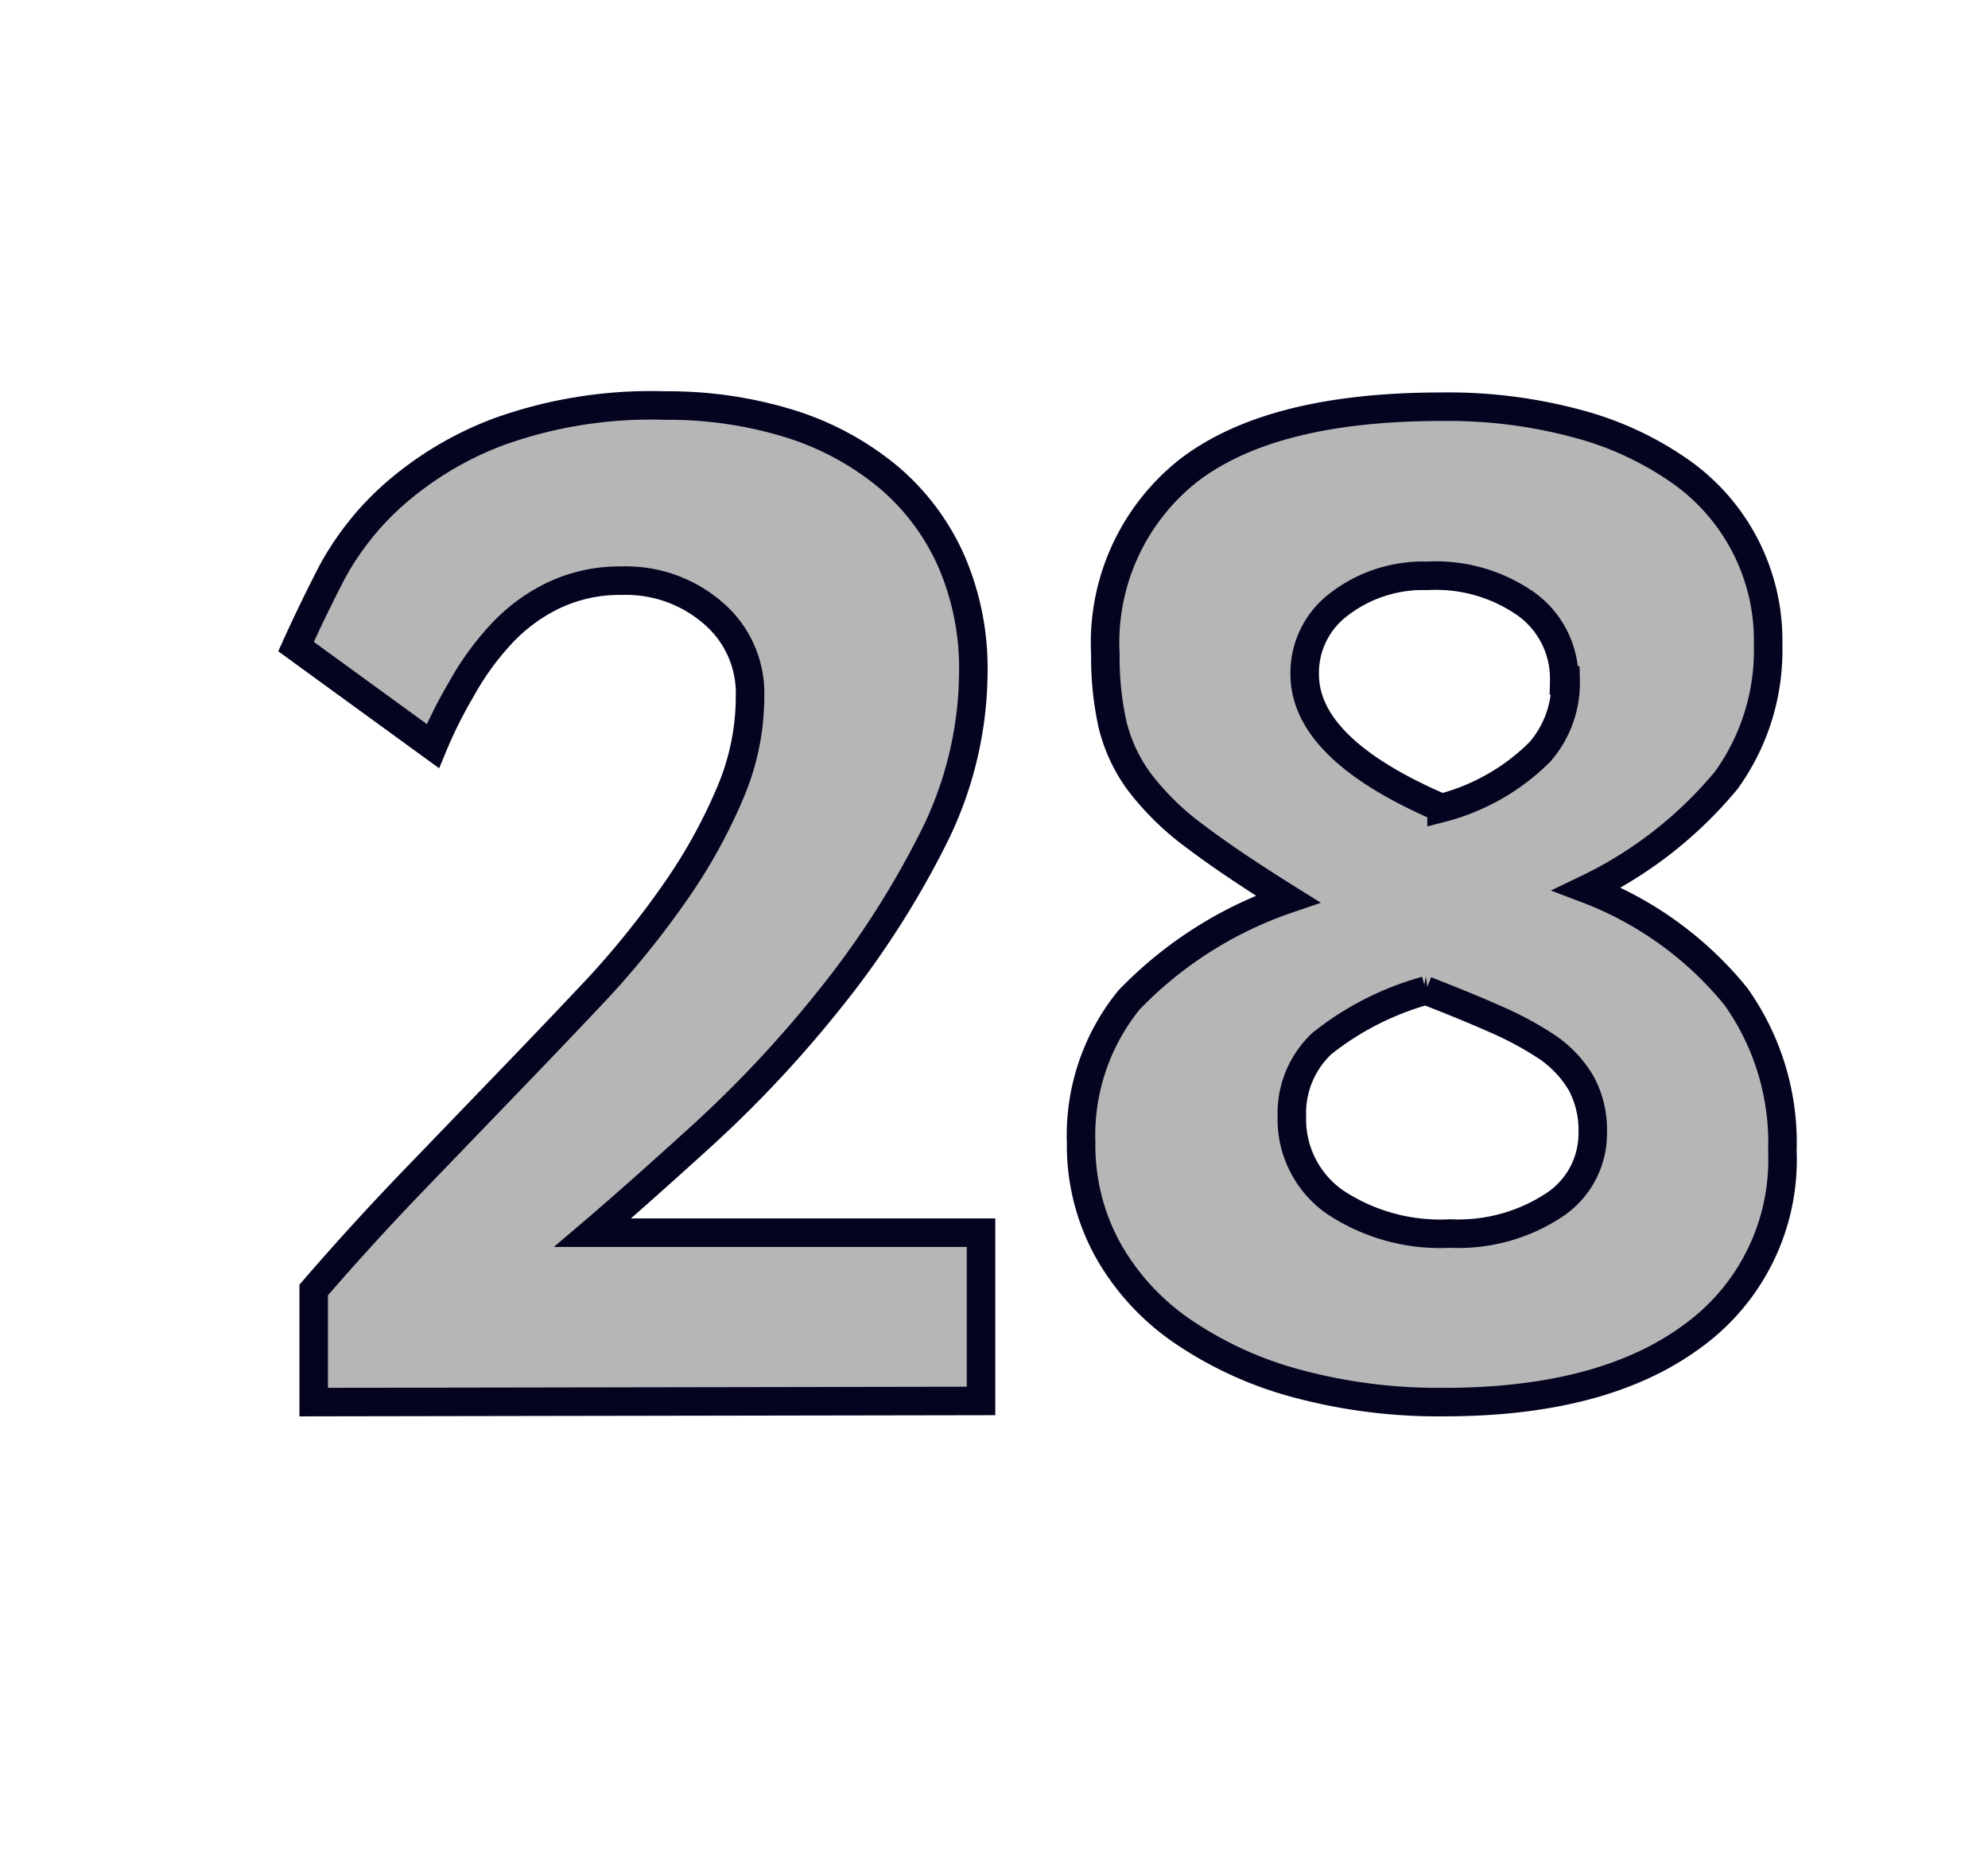 <svg id="Layer_1" data-name="Layer 1" xmlns="http://www.w3.org/2000/svg" viewBox="0 0 69.71 64.98"><defs><style>.cls-1{fill:#b7b6b6;stroke:#040421;}</style></defs><path class="cls-1" d="M11,49.16,11,45.23q1.56-1.81,3.28-3.61l3.42-3.55Q19.41,36.3,21,34.61a31.6,31.6,0,0,0,2.73-3.41,18.83,18.83,0,0,0,1.87-3.39,8.6,8.6,0,0,0,.7-3.38A3.69,3.69,0,0,0,25,21.49a4.66,4.66,0,0,0-3.2-1.13,5.41,5.41,0,0,0-2.42.53,6.12,6.12,0,0,0-1.85,1.39,9.75,9.75,0,0,0-1.35,1.88,15.8,15.8,0,0,0-1,2l-4.8-3.49c.34-.75.75-1.61,1.25-2.58a10,10,0,0,1,2.18-2.75,11.87,11.87,0,0,1,3.7-2.21,15.76,15.76,0,0,1,5.82-.91,14.37,14.37,0,0,1,4.41.65,10.1,10.1,0,0,1,3.44,1.88,8.2,8.2,0,0,1,2.19,2.95,9.45,9.45,0,0,1,.76,3.87,13.11,13.11,0,0,1-1.47,5.95,31.65,31.65,0,0,1-3.58,5.53,41.46,41.46,0,0,1-4.4,4.71c-1.53,1.39-2.83,2.55-3.9,3.46H34.4v5.9Z"/><path class="cls-1" d="M62.5,40.35a7.63,7.63,0,0,1-3.13,6.48q-3.13,2.33-8.73,2.33a19.11,19.11,0,0,1-5.2-.66,13.13,13.13,0,0,1-4-1.84,8.48,8.48,0,0,1-2.6-2.85,7.61,7.61,0,0,1-.93-3.75,7.52,7.52,0,0,1,1.68-5,14,14,0,0,1,5.57-3.54c-1.36-.85-2.46-1.59-3.3-2.23a9.58,9.58,0,0,1-1.92-1.89,5.68,5.68,0,0,1-.93-2,11,11,0,0,1-.25-2.46,7.69,7.69,0,0,1,2.9-6.43c1.94-1.5,4.9-2.25,8.9-2.25a17.4,17.4,0,0,1,4.73.59,11.31,11.31,0,0,1,3.62,1.67A7.24,7.24,0,0,1,62,22.61a7.78,7.78,0,0,1-1.47,4.75,14.47,14.47,0,0,1-4.88,3.81,12.39,12.39,0,0,1,5.22,3.77A8.84,8.84,0,0,1,62.5,40.35Zm-6.65-.63a3.46,3.46,0,0,0-.4-1.73,4,4,0,0,0-1.17-1.26,11.72,11.72,0,0,0-1.85-1c-.72-.32-1.53-.65-2.43-1a10.22,10.22,0,0,0-3.65,1.86,3.35,3.35,0,0,0-1.05,2.55,3.54,3.54,0,0,0,1.5,3,6.66,6.66,0,0,0,4.05,1.11,6.1,6.1,0,0,0,3.65-1A3,3,0,0,0,55.85,39.72Zm-1-15.86a3.22,3.22,0,0,0-1.32-2.67,5.5,5.5,0,0,0-3.48-1,4.82,4.82,0,0,0-3.1,1,3,3,0,0,0-1.2,2.45q0,2.63,4.8,4.69A7.55,7.55,0,0,0,54,26.36,3.69,3.69,0,0,0,54.9,23.86Z"/></svg>